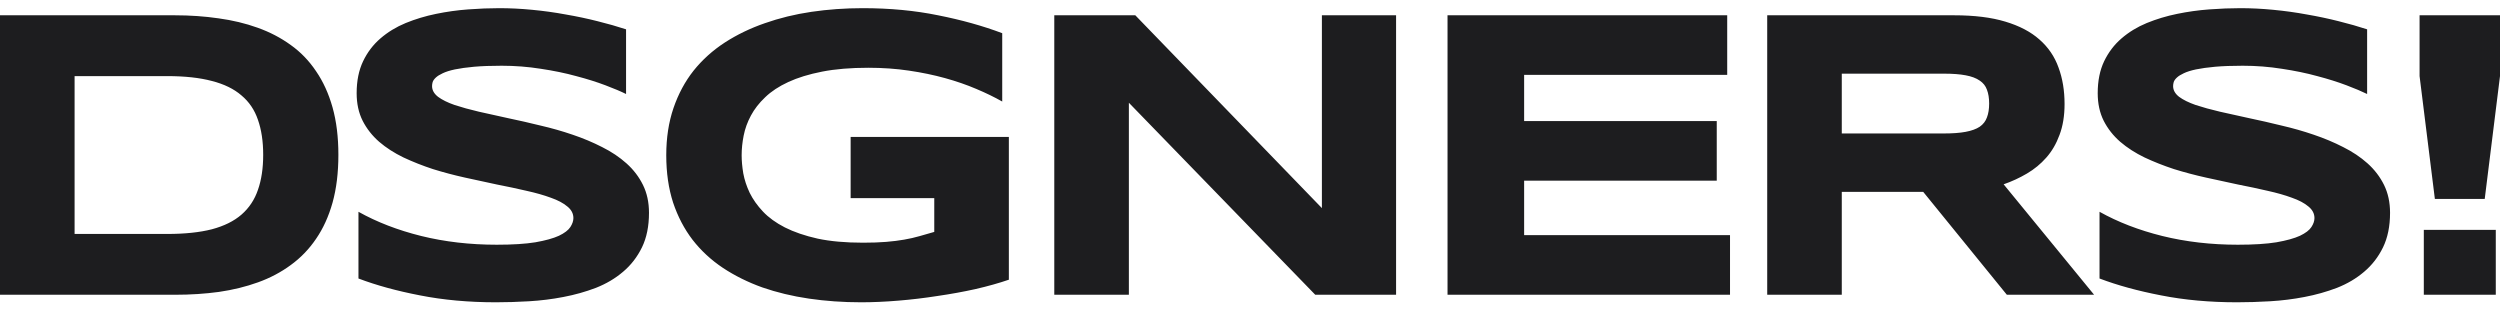 <svg width="153" height="19" viewBox="0 0 153 19" fill="none" xmlns="http://www.w3.org/2000/svg">
<path d="M20.709 9.475C20.709 10.57 20.59 11.546 20.352 12.4C20.114 13.247 19.777 13.986 19.343 14.616C18.916 15.247 18.399 15.782 17.792 16.222C17.194 16.662 16.525 17.015 15.787 17.28C15.049 17.546 14.253 17.741 13.4 17.865C12.547 17.981 11.657 18.039 10.73 18.039H0V0.936H10.705C11.632 0.936 12.522 0.998 13.375 1.122C14.228 1.239 15.024 1.429 15.762 1.695C16.509 1.961 17.185 2.313 17.792 2.753C18.399 3.185 18.916 3.72 19.343 4.359C19.777 4.99 20.114 5.728 20.352 6.575C20.59 7.421 20.709 8.388 20.709 9.475ZM16.107 9.475C16.107 8.654 16 7.94 15.787 7.334C15.582 6.728 15.245 6.23 14.778 5.84C14.319 5.442 13.716 5.147 12.969 4.956C12.223 4.757 11.312 4.658 10.237 4.658H4.565V14.318H10.237C11.312 14.318 12.223 14.222 12.969 14.031C13.716 13.832 14.319 13.533 14.778 13.135C15.245 12.728 15.582 12.222 15.787 11.616C16 11.01 16.107 10.297 16.107 9.475ZM38.315 5.753C37.996 5.595 37.573 5.417 37.048 5.218C36.523 5.019 35.928 4.832 35.264 4.658C34.599 4.475 33.878 4.326 33.098 4.21C32.319 4.085 31.519 4.023 30.699 4.023C30.043 4.023 29.481 4.044 29.013 4.085C28.554 4.127 28.164 4.181 27.844 4.247C27.532 4.313 27.282 4.392 27.094 4.483C26.913 4.566 26.774 4.654 26.675 4.745C26.577 4.836 26.511 4.927 26.479 5.019C26.454 5.11 26.442 5.193 26.442 5.268C26.442 5.517 26.565 5.736 26.811 5.927C27.057 6.11 27.393 6.276 27.82 6.425C28.246 6.566 28.742 6.703 29.308 6.836C29.875 6.961 30.473 7.093 31.105 7.234C31.745 7.367 32.401 7.517 33.074 7.683C33.755 7.84 34.411 8.027 35.042 8.243C35.682 8.459 36.285 8.712 36.851 9.002C37.417 9.284 37.913 9.616 38.34 9.998C38.767 10.38 39.103 10.819 39.349 11.317C39.595 11.815 39.718 12.384 39.718 13.023C39.718 13.844 39.575 14.55 39.288 15.139C39 15.728 38.615 16.226 38.131 16.633C37.655 17.04 37.101 17.367 36.47 17.616C35.838 17.857 35.174 18.044 34.476 18.176C33.787 18.309 33.086 18.396 32.372 18.438C31.667 18.479 30.994 18.5 30.354 18.5C28.681 18.5 27.131 18.359 25.703 18.077C24.284 17.803 23.029 17.459 21.938 17.044V12.961C23.062 13.591 24.342 14.085 25.777 14.442C27.221 14.799 28.763 14.977 30.404 14.977C31.372 14.977 32.159 14.927 32.766 14.828C33.381 14.72 33.861 14.587 34.206 14.429C34.55 14.264 34.784 14.085 34.907 13.894C35.03 13.703 35.092 13.521 35.092 13.346C35.092 13.073 34.969 12.836 34.722 12.637C34.476 12.429 34.14 12.251 33.714 12.102C33.287 11.944 32.791 11.803 32.225 11.678C31.659 11.546 31.056 11.417 30.416 11.293C29.784 11.16 29.132 11.019 28.459 10.869C27.787 10.72 27.131 10.546 26.491 10.347C25.859 10.139 25.26 9.902 24.694 9.637C24.128 9.363 23.632 9.044 23.205 8.678C22.779 8.305 22.443 7.878 22.197 7.396C21.95 6.907 21.827 6.342 21.827 5.703C21.827 4.948 21.959 4.297 22.221 3.749C22.483 3.201 22.836 2.737 23.279 2.355C23.73 1.965 24.247 1.649 24.83 1.409C25.42 1.168 26.04 0.981 26.688 0.849C27.336 0.716 27.992 0.624 28.656 0.575C29.321 0.525 29.952 0.5 30.551 0.5C31.207 0.5 31.88 0.533 32.569 0.6C33.266 0.666 33.951 0.761 34.624 0.886C35.297 1.002 35.945 1.139 36.568 1.297C37.2 1.454 37.782 1.62 38.315 1.795V5.753ZM52.797 0.5C54.454 0.5 55.992 0.645 57.411 0.936C58.838 1.218 60.147 1.583 61.336 2.031V6.214C60.869 5.948 60.34 5.691 59.749 5.442C59.166 5.193 58.531 4.973 57.842 4.782C57.153 4.591 56.414 4.438 55.627 4.322C54.84 4.205 54.011 4.147 53.142 4.147C52.059 4.147 51.115 4.226 50.311 4.384C49.508 4.541 48.819 4.753 48.244 5.019C47.67 5.284 47.198 5.595 46.829 5.952C46.46 6.301 46.169 6.674 45.956 7.073C45.742 7.471 45.595 7.878 45.513 8.293C45.431 8.708 45.389 9.11 45.389 9.5C45.389 9.84 45.422 10.21 45.488 10.608C45.562 11.006 45.693 11.405 45.882 11.803C46.079 12.201 46.349 12.583 46.694 12.948C47.038 13.313 47.485 13.637 48.035 13.919C48.593 14.201 49.261 14.429 50.041 14.604C50.82 14.77 51.747 14.853 52.822 14.853C53.363 14.853 53.835 14.836 54.236 14.803C54.639 14.77 55.004 14.724 55.332 14.666C55.668 14.608 55.98 14.537 56.267 14.454C56.562 14.371 56.866 14.284 57.177 14.193V12.127H52.059V8.38H61.742V17.118C61.135 17.326 60.455 17.517 59.7 17.691C58.953 17.857 58.178 17.998 57.374 18.114C56.578 18.239 55.779 18.334 54.975 18.4C54.171 18.467 53.412 18.5 52.699 18.5C51.591 18.5 50.529 18.425 49.512 18.276C48.494 18.127 47.543 17.898 46.657 17.591C45.779 17.276 44.975 16.878 44.245 16.396C43.523 15.915 42.904 15.342 42.387 14.678C41.879 14.015 41.481 13.255 41.194 12.4C40.915 11.537 40.775 10.57 40.775 9.5C40.775 8.438 40.923 7.475 41.218 6.612C41.514 5.749 41.924 4.985 42.449 4.322C42.982 3.658 43.618 3.085 44.356 2.604C45.102 2.122 45.919 1.728 46.805 1.421C47.699 1.106 48.65 0.873 49.659 0.724C50.676 0.575 51.722 0.5 52.797 0.5ZM80.493 18.039L69.087 6.288V18.039H64.522V0.936H69.481L80.9 12.736V0.936H85.44V18.039H80.493ZM88.589 18.039V0.936H105.705V4.583H93.277V7.409H105.065V11.056H93.277V14.392H105.877V18.039H88.589ZM112.717 18.039H108.153V0.936H119.596C120.826 0.936 121.868 1.064 122.721 1.322C123.582 1.579 124.279 1.944 124.812 2.417C125.354 2.89 125.743 3.463 125.982 4.135C126.228 4.799 126.351 5.541 126.351 6.363C126.351 7.085 126.248 7.716 126.043 8.255C125.846 8.795 125.576 9.259 125.23 9.649C124.894 10.031 124.501 10.355 124.05 10.62C123.598 10.886 123.123 11.106 122.622 11.28L128.159 18.039H122.819L117.7 11.741H112.717V18.039ZM121.736 6.338C121.736 6.006 121.691 5.724 121.601 5.492C121.519 5.259 121.372 5.073 121.158 4.932C120.945 4.782 120.657 4.674 120.296 4.608C119.944 4.541 119.501 4.508 118.968 4.508H112.717V8.168H118.968C119.501 8.168 119.944 8.135 120.296 8.069C120.657 8.002 120.945 7.898 121.158 7.757C121.372 7.608 121.519 7.417 121.601 7.185C121.691 6.952 121.736 6.67 121.736 6.338ZM144.868 5.753C144.548 5.595 144.126 5.417 143.601 5.218C143.075 5.019 142.48 4.832 141.817 4.658C141.152 4.475 140.43 4.326 139.651 4.21C138.871 4.085 138.072 4.023 137.252 4.023C136.595 4.023 136.033 4.044 135.566 4.085C135.107 4.127 134.716 4.181 134.397 4.247C134.085 4.313 133.835 4.392 133.647 4.483C133.466 4.566 133.326 4.654 133.228 4.745C133.129 4.836 133.064 4.927 133.032 5.019C133.007 5.11 132.994 5.193 132.994 5.268C132.994 5.517 133.117 5.736 133.363 5.927C133.61 6.11 133.946 6.276 134.372 6.425C134.799 6.566 135.295 6.703 135.861 6.836C136.427 6.961 137.025 7.093 137.658 7.234C138.298 7.367 138.953 7.517 139.626 7.683C140.307 7.84 140.963 8.027 141.595 8.243C142.235 8.459 142.838 8.712 143.404 9.002C143.97 9.284 144.466 9.616 144.893 9.998C145.319 10.38 145.656 10.819 145.902 11.317C146.148 11.815 146.271 12.384 146.271 13.023C146.271 13.844 146.127 14.55 145.84 15.139C145.553 15.728 145.167 16.226 144.684 16.633C144.208 17.04 143.654 17.367 143.023 17.616C142.39 17.857 141.726 18.044 141.03 18.176C140.34 18.309 139.638 18.396 138.925 18.438C138.22 18.479 137.547 18.5 136.907 18.5C135.234 18.5 133.683 18.359 132.256 18.077C130.837 17.803 129.582 17.459 128.491 17.044V12.961C129.615 13.591 130.895 14.085 132.33 14.442C133.774 14.799 135.316 14.977 136.956 14.977C137.924 14.977 138.711 14.927 139.319 14.828C139.934 14.72 140.414 14.587 140.758 14.429C141.103 14.264 141.337 14.085 141.459 13.894C141.583 13.703 141.645 13.521 141.645 13.346C141.645 13.073 141.521 12.836 141.275 12.637C141.03 12.429 140.693 12.251 140.266 12.102C139.84 11.944 139.344 11.803 138.778 11.678C138.211 11.546 137.608 11.417 136.968 11.293C136.337 11.16 135.685 11.019 135.012 10.869C134.34 10.72 133.683 10.546 133.043 10.347C132.412 10.139 131.812 9.902 131.247 9.637C130.681 9.363 130.185 9.044 129.758 8.678C129.331 8.305 128.995 7.878 128.749 7.396C128.503 6.907 128.38 6.342 128.38 5.703C128.38 4.948 128.511 4.297 128.773 3.749C129.037 3.201 129.389 2.737 129.832 2.355C130.283 1.965 130.8 1.649 131.383 1.409C131.973 1.168 132.592 0.981 133.241 0.849C133.889 0.716 134.544 0.624 135.209 0.575C135.874 0.525 136.505 0.5 137.104 0.5C137.76 0.5 138.433 0.533 139.122 0.6C139.819 0.666 140.504 0.761 141.177 0.886C141.849 1.002 142.497 1.139 143.12 1.297C143.753 1.454 144.335 1.62 144.868 1.795V5.753ZM152.065 12.176H149.014L148.078 4.658V0.936H153V4.658L152.065 12.176ZM148.337 18.039V14.069H152.742V18.039H148.337Z" fill="#1D1D1F"/>
</svg>
